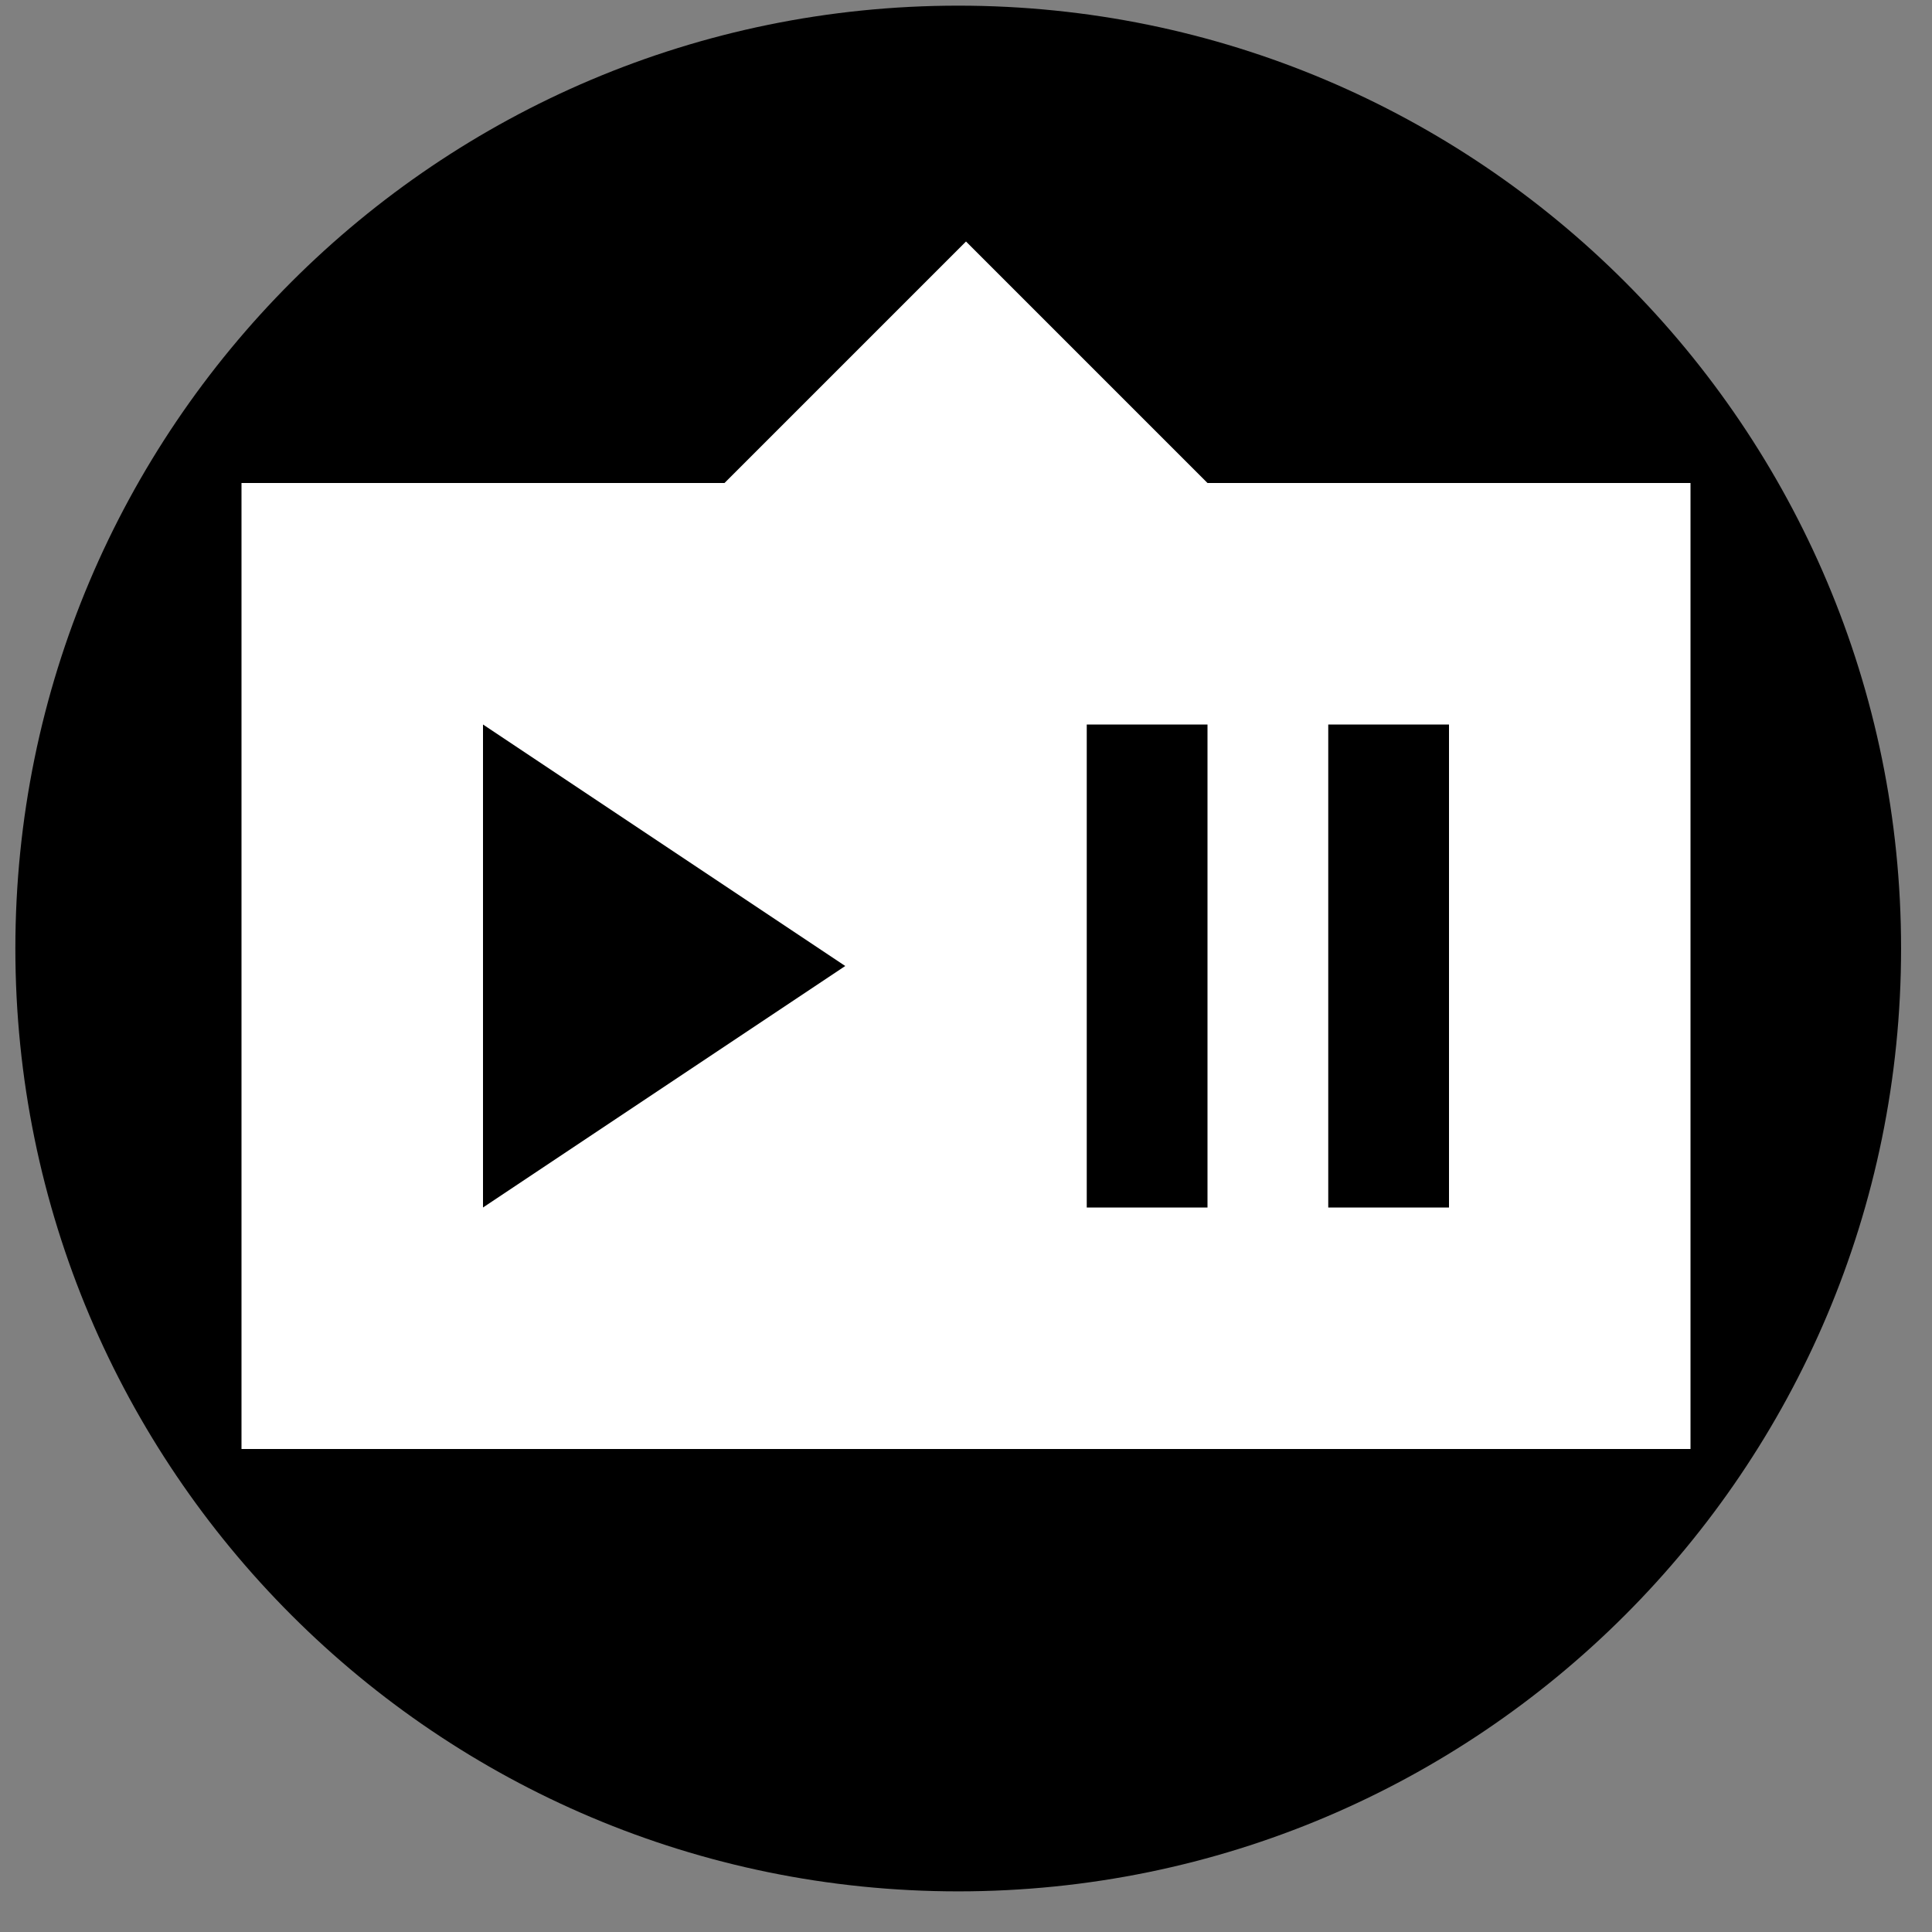 <?xml version="1.0" encoding="UTF-8" standalone="no"?>
<!-- Created with Inkscape (http://www.inkscape.org/) -->

<svg
   xmlns:dc="http://purl.org/dc/elements/1.1/"
   xmlns:cc="http://creativecommons.org/ns#"
   xmlns:rdf="http://www.w3.org/1999/02/22-rdf-syntax-ns#"
   xmlns:svg="http://www.w3.org/2000/svg"
   xmlns="http://www.w3.org/2000/svg"
   xmlns:xlink="http://www.w3.org/1999/xlink"
   xmlns:sodipodi="http://sodipodi.sourceforge.net/DTD/sodipodi-0.dtd"
   xmlns:inkscape="http://www.inkscape.org/namespaces/inkscape"
   width="16"
   height="16"
   id="svg2"
   version="1.1"
   inkscape:version="0.48.5 r10040"
   sodipodi:docname="icon.svg">
  <rect width="100%" height="100%" fill="#808080" stroke="none"/>
  <defs
     id="defs4">
    <linearGradient
       id="linearGradient3914">
      <stop
         style="stop-color:#000000;stop-opacity:1;"
         offset="0"
         id="stop3916" />
      <stop
         style="stop-color:#000000;stop-opacity:0;"
         offset="1"
         id="stop3918" />
    </linearGradient>
    <linearGradient
       id="linearGradient3941">
      <stop
         style="stop-color:#2e63ee;stop-opacity:1;"
         offset="0"
         id="stop3943" />
      <stop
         id="stop3951"
         offset="1"
         style="stop-color:#7995f1;stop-opacity:1;" />
    </linearGradient>
    <linearGradient
       inkscape:collect="always"
       xlink:href="#linearGradient3941"
       id="linearGradient3947"
       x1="262.857"
       y1="1368.612"
       x2="262.857"
       y2="-205.138"
       gradientUnits="userSpaceOnUse"
       spreadMethod="pad" />
    <linearGradient
       inkscape:collect="always"
       xlink:href="#linearGradient3941"
       id="linearGradient3865"
       gradientUnits="userSpaceOnUse"
       spreadMethod="pad"
       x1="262.857"
       y1="1368.612"
       x2="262.857"
       y2="-205.138" />
    <linearGradient
       inkscape:collect="always"
       xlink:href="#linearGradient3941"
       id="linearGradient3922"
       gradientUnits="userSpaceOnUse"
       spreadMethod="pad"
       x1="262.857"
       y1="1368.612"
       x2="262.857"
       y2="-205.138" />
  </defs>
  <sodipodi:namedview
     id="base"
     pagecolor="#ffffff"
     bordercolor="#666666"
     borderopacity="1.0"
     inkscape:pageopacity="0.0"
     inkscape:pageshadow="2"
     inkscape:zoom="32"
     inkscape:cx="1.0537284"
     inkscape:cy="8.2503557"
     inkscape:document-units="px"
     inkscape:current-layer="g4284"
     showgrid="true"
     showguides="true"
     inkscape:guide-bbox="true"
     inkscape:window-width="1440"
     inkscape:window-height="852"
     inkscape:window-x="0"
     inkscape:window-y="0"
     inkscape:window-maximized="1"
     fit-margin-top="0"
     fit-margin-left="0"
     fit-margin-bottom="0"
     fit-margin-right="0"
     showborder="true"
     borderlayer="false"
     inkscape:showpageshadow="false">
    <inkscape:grid
       type="xygrid"
       id="grid3059"
       empspacing="5"
       visible="true"
       enabled="true"
       snapvisiblegridlinesonly="true"
       originx="1.6922058e-06px"
       originy="-9.0387761e-05px" />
  </sodipodi:namedview>
  <g
     transform="translate(-140.995,-2606.155)"
     style="display:none"
     inkscape:label="Orb"
     id="g3093"
     inkscape:groupmode="layer"
     sodipodi:insensitive="true">
    <path
       transform="matrix(0.01,0,0,0.01,146.302,2608.104)"
       d="m 1043.69,590.612 c 0,431.242 -349.591,780.832 -780.832,780.832 -431.242,0 -780.832,-349.591 -780.832,-780.832 0,-431.242 349.591,-780.832 780.832,-780.832 431.242,0 780.832,349.591 780.832,780.832 z"
       sodipodi:ry="780.83246"
       sodipodi:rx="780.83246"
       sodipodi:cy="590.61218"
       sodipodi:cx="262.85715"
       id="path3095"
       style="fill:url(#linearGradient3865);fill-opacity:1;fill-rule:evenodd;stroke:none"
       sodipodi:type="arc" />
  </g>
  <g
     inkscape:groupmode="layer"
     id="g3910"
     inkscape:label="Orb Black"
     style="display:none"
     transform="translate(-140.995,-2606.155)"
     sodipodi:insensitive="true">
    <path
       sodipodi:type="arc"
       style="fill:#98e925;fill-opacity:1;fill-rule:evenodd;stroke:none"
       id="path3912"
       sodipodi:cx="262.85715"
       sodipodi:cy="590.61218"
       sodipodi:rx="780.83246"
       sodipodi:ry="780.83246"
       d="m 1043.69,590.612 a 780.832,780.832 0 1 1 -1561.665,0 780.832,780.832 0 1 1 1561.665,0 z"
       transform="matrix(0.01,0,0,0.01,146.302,2608.104)" />
  </g>
  <g
     transform="translate(-140.995,-2606.155)"
     style="display:inline;opacity:1"
     inkscape:label="Orb Black copy"
     id="g4284"
     inkscape:groupmode="layer">
    <path
       transform="matrix(0.01,0,0,0.01,146.302,2608.104)"
       d="m 1043.69,590.612 c 0,431.242 -349.591,780.832 -780.832,780.832 -431.242,0 -780.832,-349.591 -780.832,-780.832 0,-431.242 349.591,-780.832 780.832,-780.832 431.242,0 780.832,349.591 780.832,780.832 z"
       sodipodi:ry="780.83246"
       sodipodi:rx="780.83246"
       sodipodi:cy="590.61218"
       sodipodi:cx="262.85715"
       id="path4286"
       style="fill:#000000;fill-opacity:1;fill-rule:evenodd;stroke:none"
       sodipodi:type="arc" />
  </g>
  <g
     inkscape:groupmode="layer"
     id="layer4"
     inkscape:label="Popover Body"
     transform="translate(1.6922058e-6,-112)"
     style="display:none"
     sodipodi:insensitive="true">
    <rect
       style="fill:#ffffff;fill-opacity:1;stroke:none"
       id="rect3078"
       width="12"
       height="8"
       x="2"
       y="116" />
  </g>
  <g
     inkscape:groupmode="layer"
     id="layer6"
     inkscape:label="Popover Arrow"
     transform="translate(1.6922058e-6,-112)"
     sodipodi:insensitive="true"
     style="display:none">
    <rect
       style="fill:#ffffff;fill-opacity:1;stroke:none"
       id="rect3081"
       width="5.657"
       height="5.657"
       x="-91.924"
       y="-80.61"
       transform="matrix(-0.707,-0.707,0.707,-0.707,0,0)" />
  </g>
  <g
     inkscape:groupmode="layer"
     id="layer7"
     inkscape:label="Pause"
     transform="translate(1.6922058e-6,-112)"
     sodipodi:insensitive="true"
     style="display:none">
    <rect
       style="fill:#000000;fill-opacity:1;stroke:none"
       id="rect3084"
       width="1"
       height="4"
       x="11"
       y="118" />
  </g>
  <g
     transform="translate(1.6922058e-6,-112)"
     inkscape:label="Pause copy"
     id="g3089"
     inkscape:groupmode="layer"
     sodipodi:insensitive="true"
     style="display:none">
    <rect
       y="118"
       x="9"
       height="4"
       width="1"
       id="rect3091"
       style="fill:#000000;fill-opacity:1;stroke:none" />
  </g>
  <g
     inkscape:groupmode="layer"
     id="layer8"
     inkscape:label="Play"
     sodipodi:insensitive="true"
     style="display:none">
    <path
       sodipodi:type="star"
       style="fill:#000000;fill-opacity:1;stroke:none"
       id="path3087"
       sodipodi:sides="3"
       sodipodi:cx="4.0000019"
       sodipodi:cy="5.0000963"
       sodipodi:r1="2.236068"
       sodipodi:r2="1.118034"
       sodipodi:arg1="0.52359878"
       sodipodi:arg2="1.5707963"
       inkscape:flatsided="false"
       inkscape:rounded="0"
       inkscape:randomized="0"
       d="m 5.936,6.118 -1.936,0 -1.936,0 0.968,-1.677 0.968,-1.677 0.968,1.677 z"
       transform="matrix(0,1.033,-0.894,0,9.472,3.869)"
       inkscape:transform-center-x="-0.50000041" />
  </g>
  <g
     transform="translate(1.6922058e-6,-112)"
     inkscape:label="Combined"
     id="g3903"
     inkscape:groupmode="layer"
     style="display:inline">
    <path
       style="fill:#ffffff;fill-opacity:1;stroke:none"
       d="M 8 2 L 6 4 L 2 4 L 2 12 L 14 12 L 14 4 L 10 4 L 8 2 z M 4 6 L 5.5 7 L 7 8 L 5.5 9 L 4 10 L 4 8 L 4 6 z M 9 6 L 10 6 L 10 10 L 9 10 L 9 6 z M 11 6 L 12 6 L 12 10 L 11 10 L 11 6 z "
       transform="translate(-1.6922058e-6,112)"
       id="rect3905" />
  </g>
</svg>
